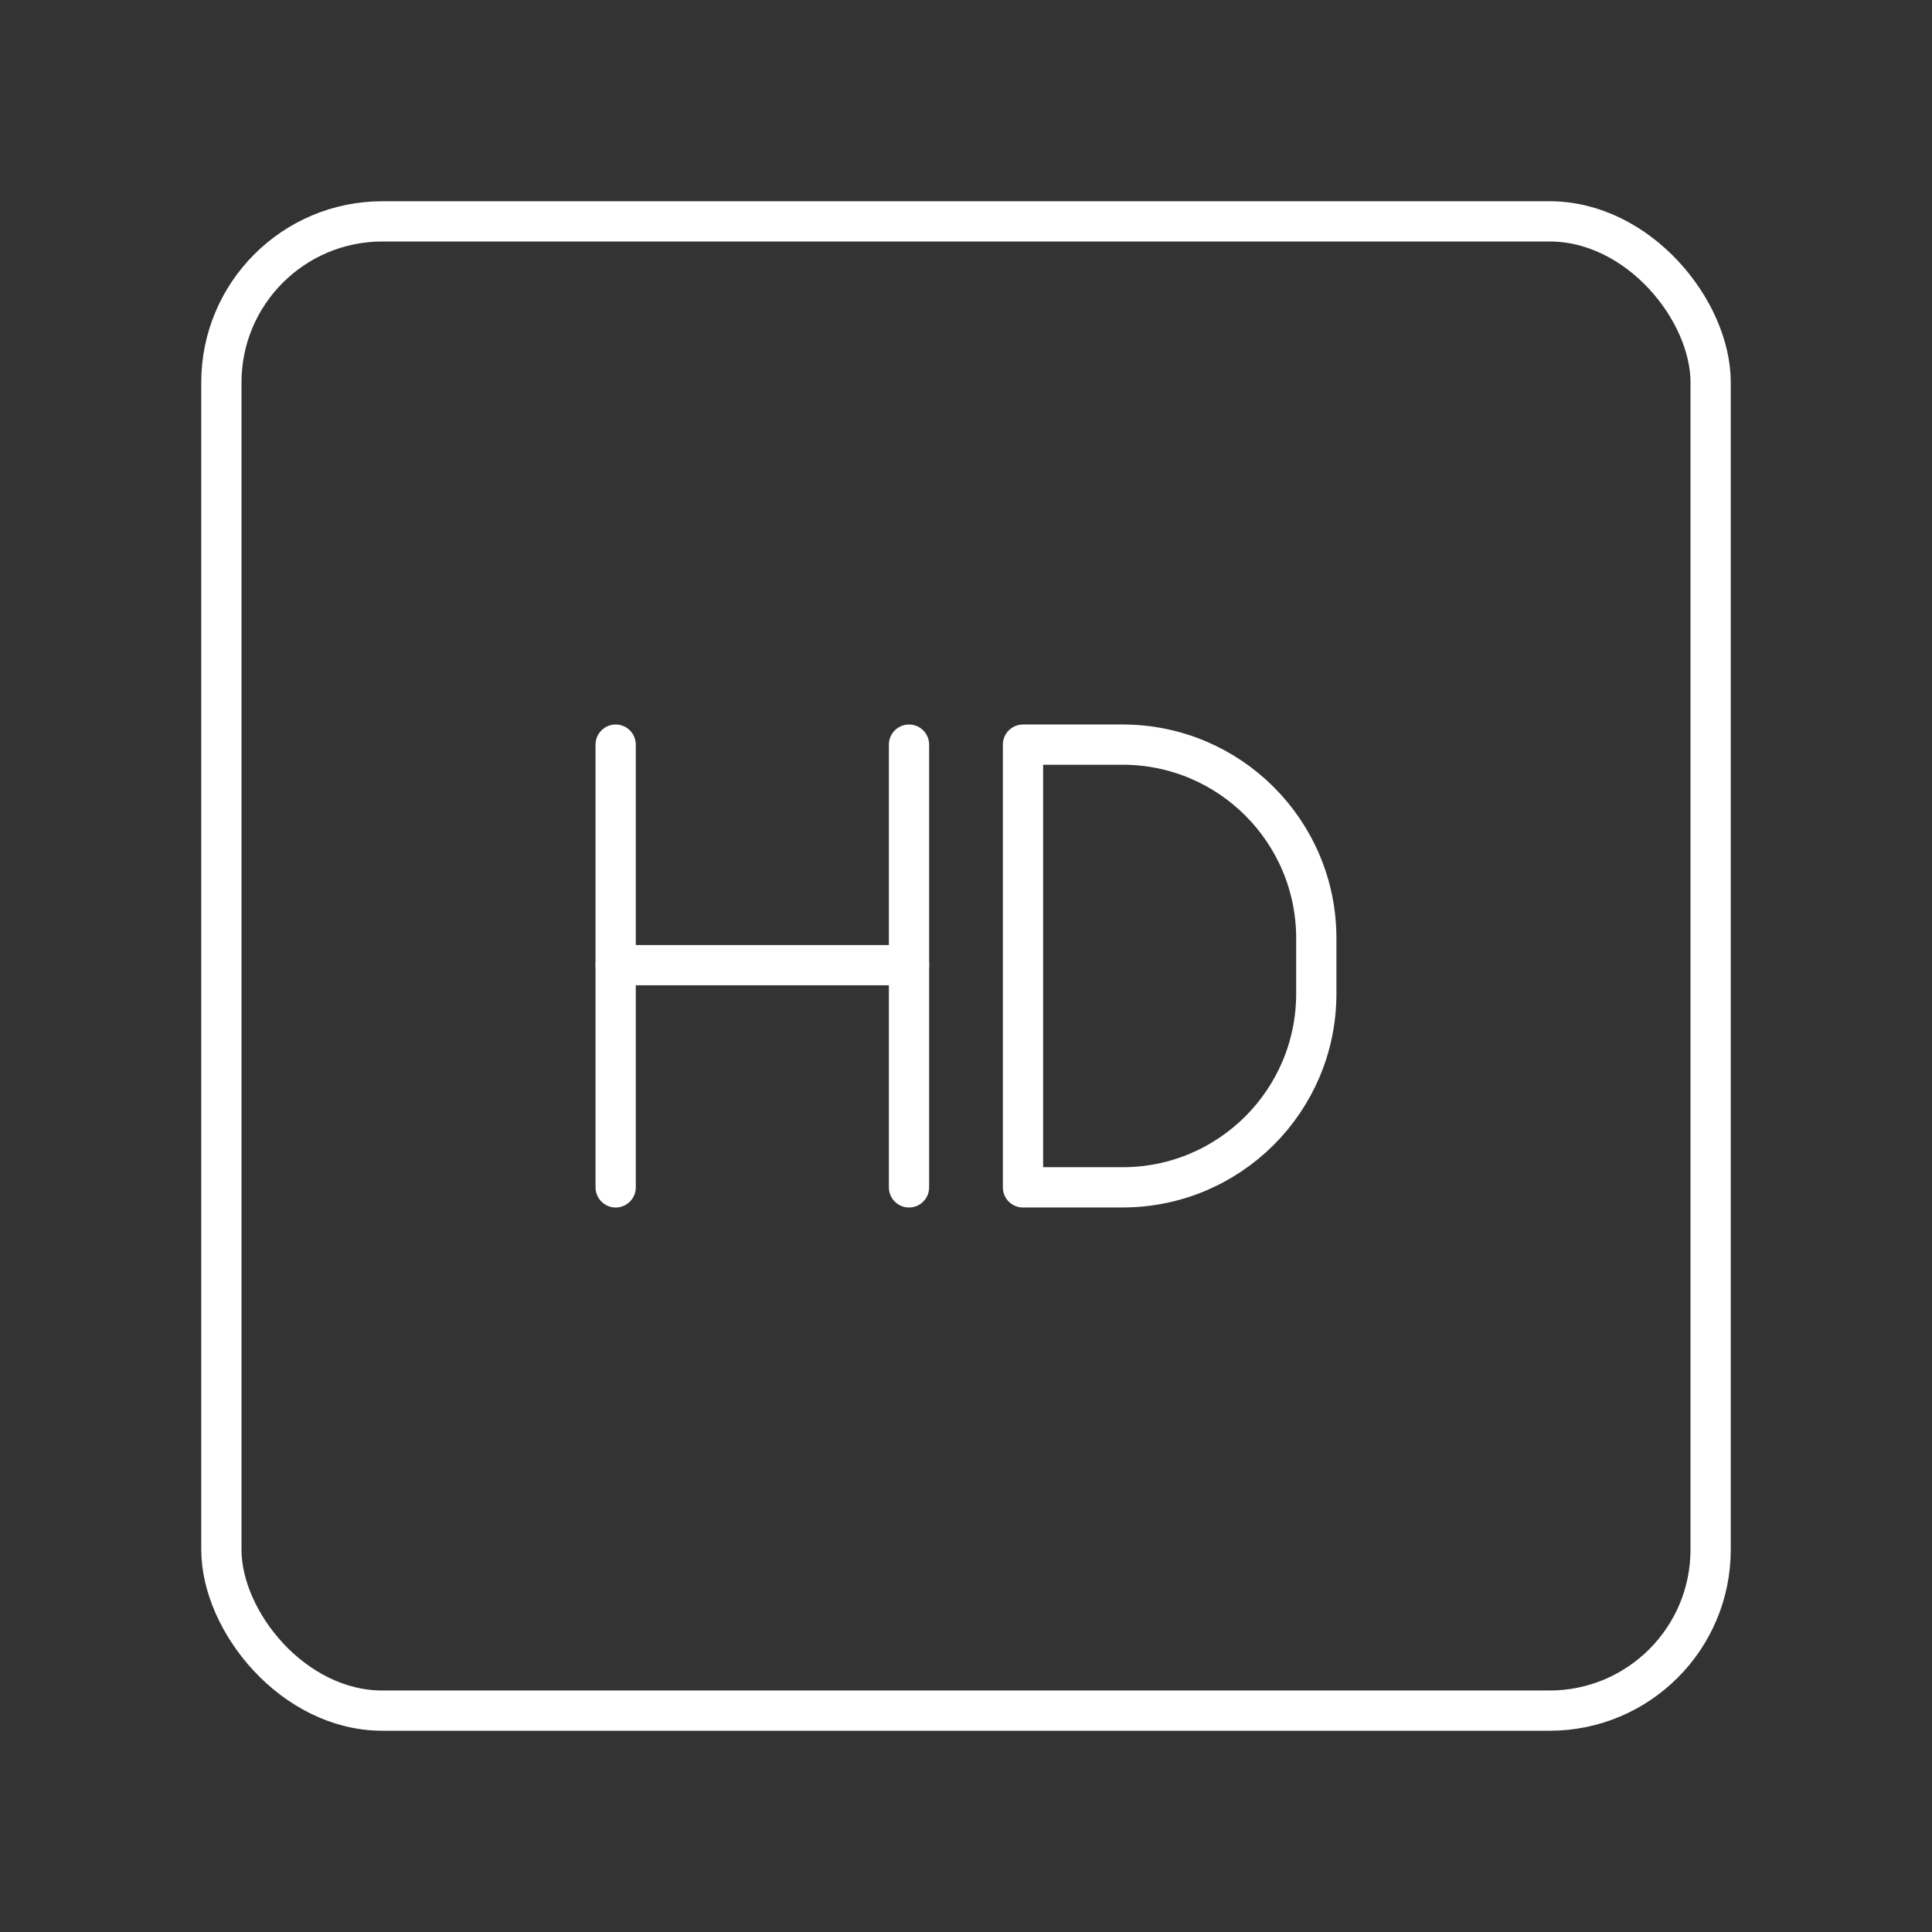 <?xml version="1.0" encoding="UTF-8"?><svg id="a" xmlns="http://www.w3.org/2000/svg" viewBox="0 0 48 48"><rect x="0" y="0" width="48" height="48" fill="#333333" stroke="none"/><defs><style>.b{fill:none;stroke:#fff;stroke-linecap:round;stroke-linejoin:round;}</style></defs><line class="b" x1="15.296" y1="18.5" x2="15.296" y2="29.5"/><line class="b" x1="22.584" y1="18.5" x2="22.584" y2="29.5"/><line class="b" x1="15.296" y1="23.979" x2="22.584" y2="23.979"/><path class="b" d="M25.416,29.5v-11h2.475c2.658,0,4.812,2.155,4.812,4.812v1.375c0,2.658-2.155,4.812-4.812,4.812h-2.475Z"/><rect class="b" x="5.5" y="5.5" width="37" height="37" rx="4" ry="4"/></svg>